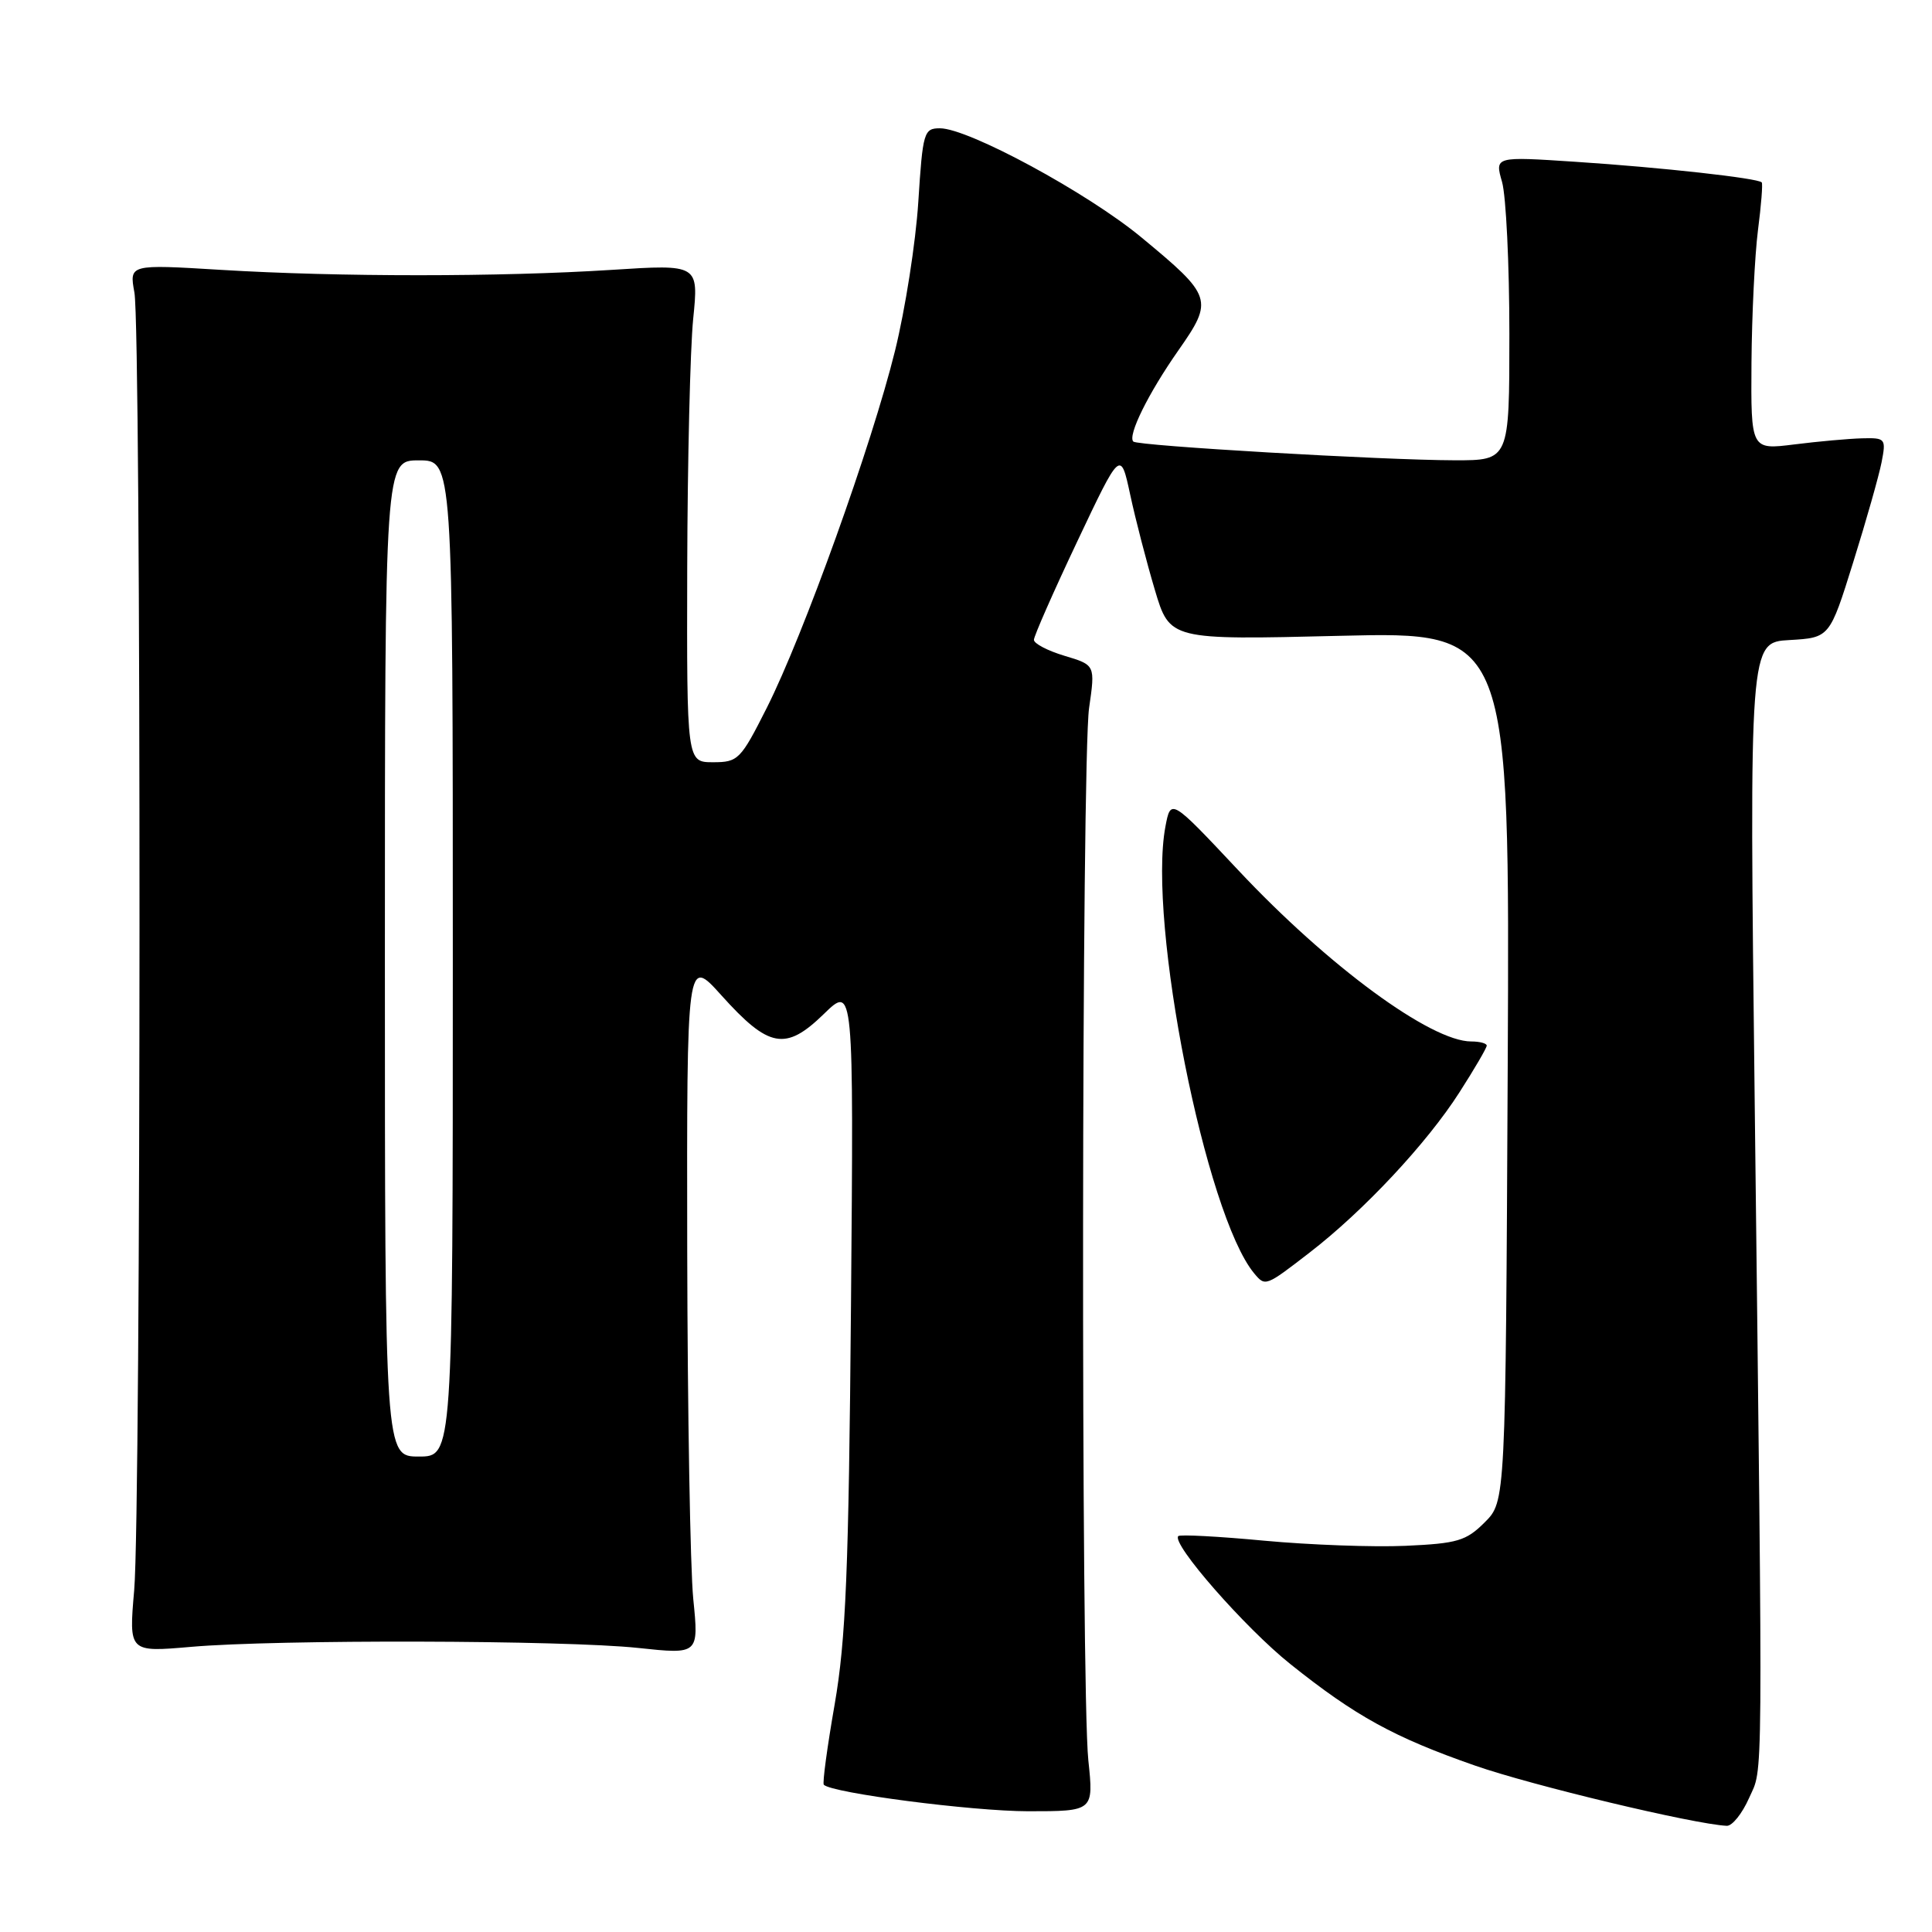 <?xml version="1.0" encoding="UTF-8" standalone="no"?>
<!DOCTYPE svg PUBLIC "-//W3C//DTD SVG 1.1//EN" "http://www.w3.org/Graphics/SVG/1.1/DTD/svg11.dtd" >
<svg xmlns="http://www.w3.org/2000/svg" xmlns:xlink="http://www.w3.org/1999/xlink" version="1.1" viewBox="0 0 256 256">
 <g >
 <path fill="currentColor"
d=" M 231.76 238.25 C 233.65 233.99 233.60 239.32 232.51 146.31 C 231.79 85.11 231.79 85.11 237.11 84.81 C 242.44 84.50 242.44 84.50 245.56 74.50 C 247.28 69.00 248.97 63.04 249.32 61.25 C 249.93 58.11 249.84 58.00 246.72 58.08 C 244.95 58.13 240.91 58.49 237.75 58.89 C 232.00 59.61 232.00 59.61 232.08 48.05 C 232.13 41.70 232.52 33.80 232.94 30.50 C 233.37 27.20 233.59 24.35 233.44 24.17 C 232.98 23.61 220.11 22.18 208.78 21.44 C 198.06 20.73 198.06 20.73 199.03 24.11 C 199.56 25.97 200.00 35.03 200.00 44.24 C 200.00 61.00 200.00 61.00 192.75 60.99 C 183.22 60.97 150.74 59.08 150.17 58.51 C 149.39 57.72 152.16 52.11 156.14 46.43 C 160.83 39.73 160.67 39.25 151.21 31.43 C 144.09 25.54 128.31 17.00 124.55 17.00 C 122.42 17.00 122.27 17.49 121.68 26.75 C 121.34 32.11 119.95 41.00 118.59 46.50 C 115.53 58.90 106.47 84.13 101.61 93.78 C 98.14 100.66 97.81 101.00 94.49 101.00 C 91.00 101.00 91.00 101.00 91.06 75.25 C 91.10 61.09 91.45 46.24 91.85 42.26 C 92.58 35.02 92.58 35.02 81.04 35.76 C 66.32 36.70 44.90 36.71 29.31 35.76 C 17.13 35.02 17.13 35.02 17.81 38.76 C 18.73 43.74 18.70 200.22 17.78 210.72 C 17.07 218.93 17.07 218.93 25.28 218.22 C 36.67 217.22 74.80 217.32 84.55 218.36 C 92.60 219.22 92.60 219.22 91.86 211.86 C 91.46 207.81 91.10 187.01 91.06 165.64 C 91.00 126.78 91.00 126.78 95.60 131.90 C 101.88 138.88 104.09 139.29 109.14 134.38 C 113.12 130.50 113.12 130.50 112.76 173.00 C 112.46 208.21 112.08 217.27 110.60 225.82 C 109.61 231.49 108.96 236.29 109.16 236.49 C 110.26 237.59 128.78 239.99 136.21 240.00 C 144.92 240.00 144.92 240.00 144.21 233.25 C 143.22 223.88 143.31 100.80 144.31 93.81 C 145.13 88.12 145.13 88.12 141.06 86.90 C 138.83 86.23 137.00 85.28 137.00 84.78 C 137.00 84.29 139.58 78.43 142.74 71.75 C 148.48 59.62 148.48 59.62 149.76 65.56 C 150.46 68.83 151.93 74.49 153.02 78.15 C 155.00 84.80 155.00 84.80 177.53 84.25 C 200.06 83.70 200.06 83.70 199.78 141.33 C 199.50 198.96 199.50 198.96 196.73 201.72 C 194.27 204.18 193.11 204.52 186.23 204.83 C 181.98 205.02 173.56 204.71 167.52 204.15 C 161.48 203.58 156.36 203.31 156.13 203.54 C 155.17 204.50 164.97 215.70 170.98 220.50 C 179.60 227.39 184.70 230.20 195.42 233.94 C 202.93 236.57 224.42 241.71 228.80 241.93 C 229.52 241.97 230.85 240.31 231.76 238.25 Z  M 173.52 165.98 C 180.68 160.46 189.08 151.48 193.39 144.73 C 195.38 141.63 197.00 138.85 197.00 138.55 C 197.00 138.25 196.08 138.00 194.95 138.00 C 189.59 138.00 175.99 128.01 164.06 115.29 C 155.13 105.78 155.13 105.78 154.42 109.55 C 152.05 122.20 159.76 160.98 166.18 168.72 C 167.66 170.50 167.69 170.48 173.52 165.98 Z  M 51.00 127.00 C 51.00 61.00 51.00 61.00 55.50 61.00 C 60.00 61.00 60.00 61.00 60.00 127.00 C 60.00 193.00 60.00 193.00 55.50 193.00 C 51.00 193.00 51.00 193.00 51.00 127.00 Z "/>
</g>
</svg>